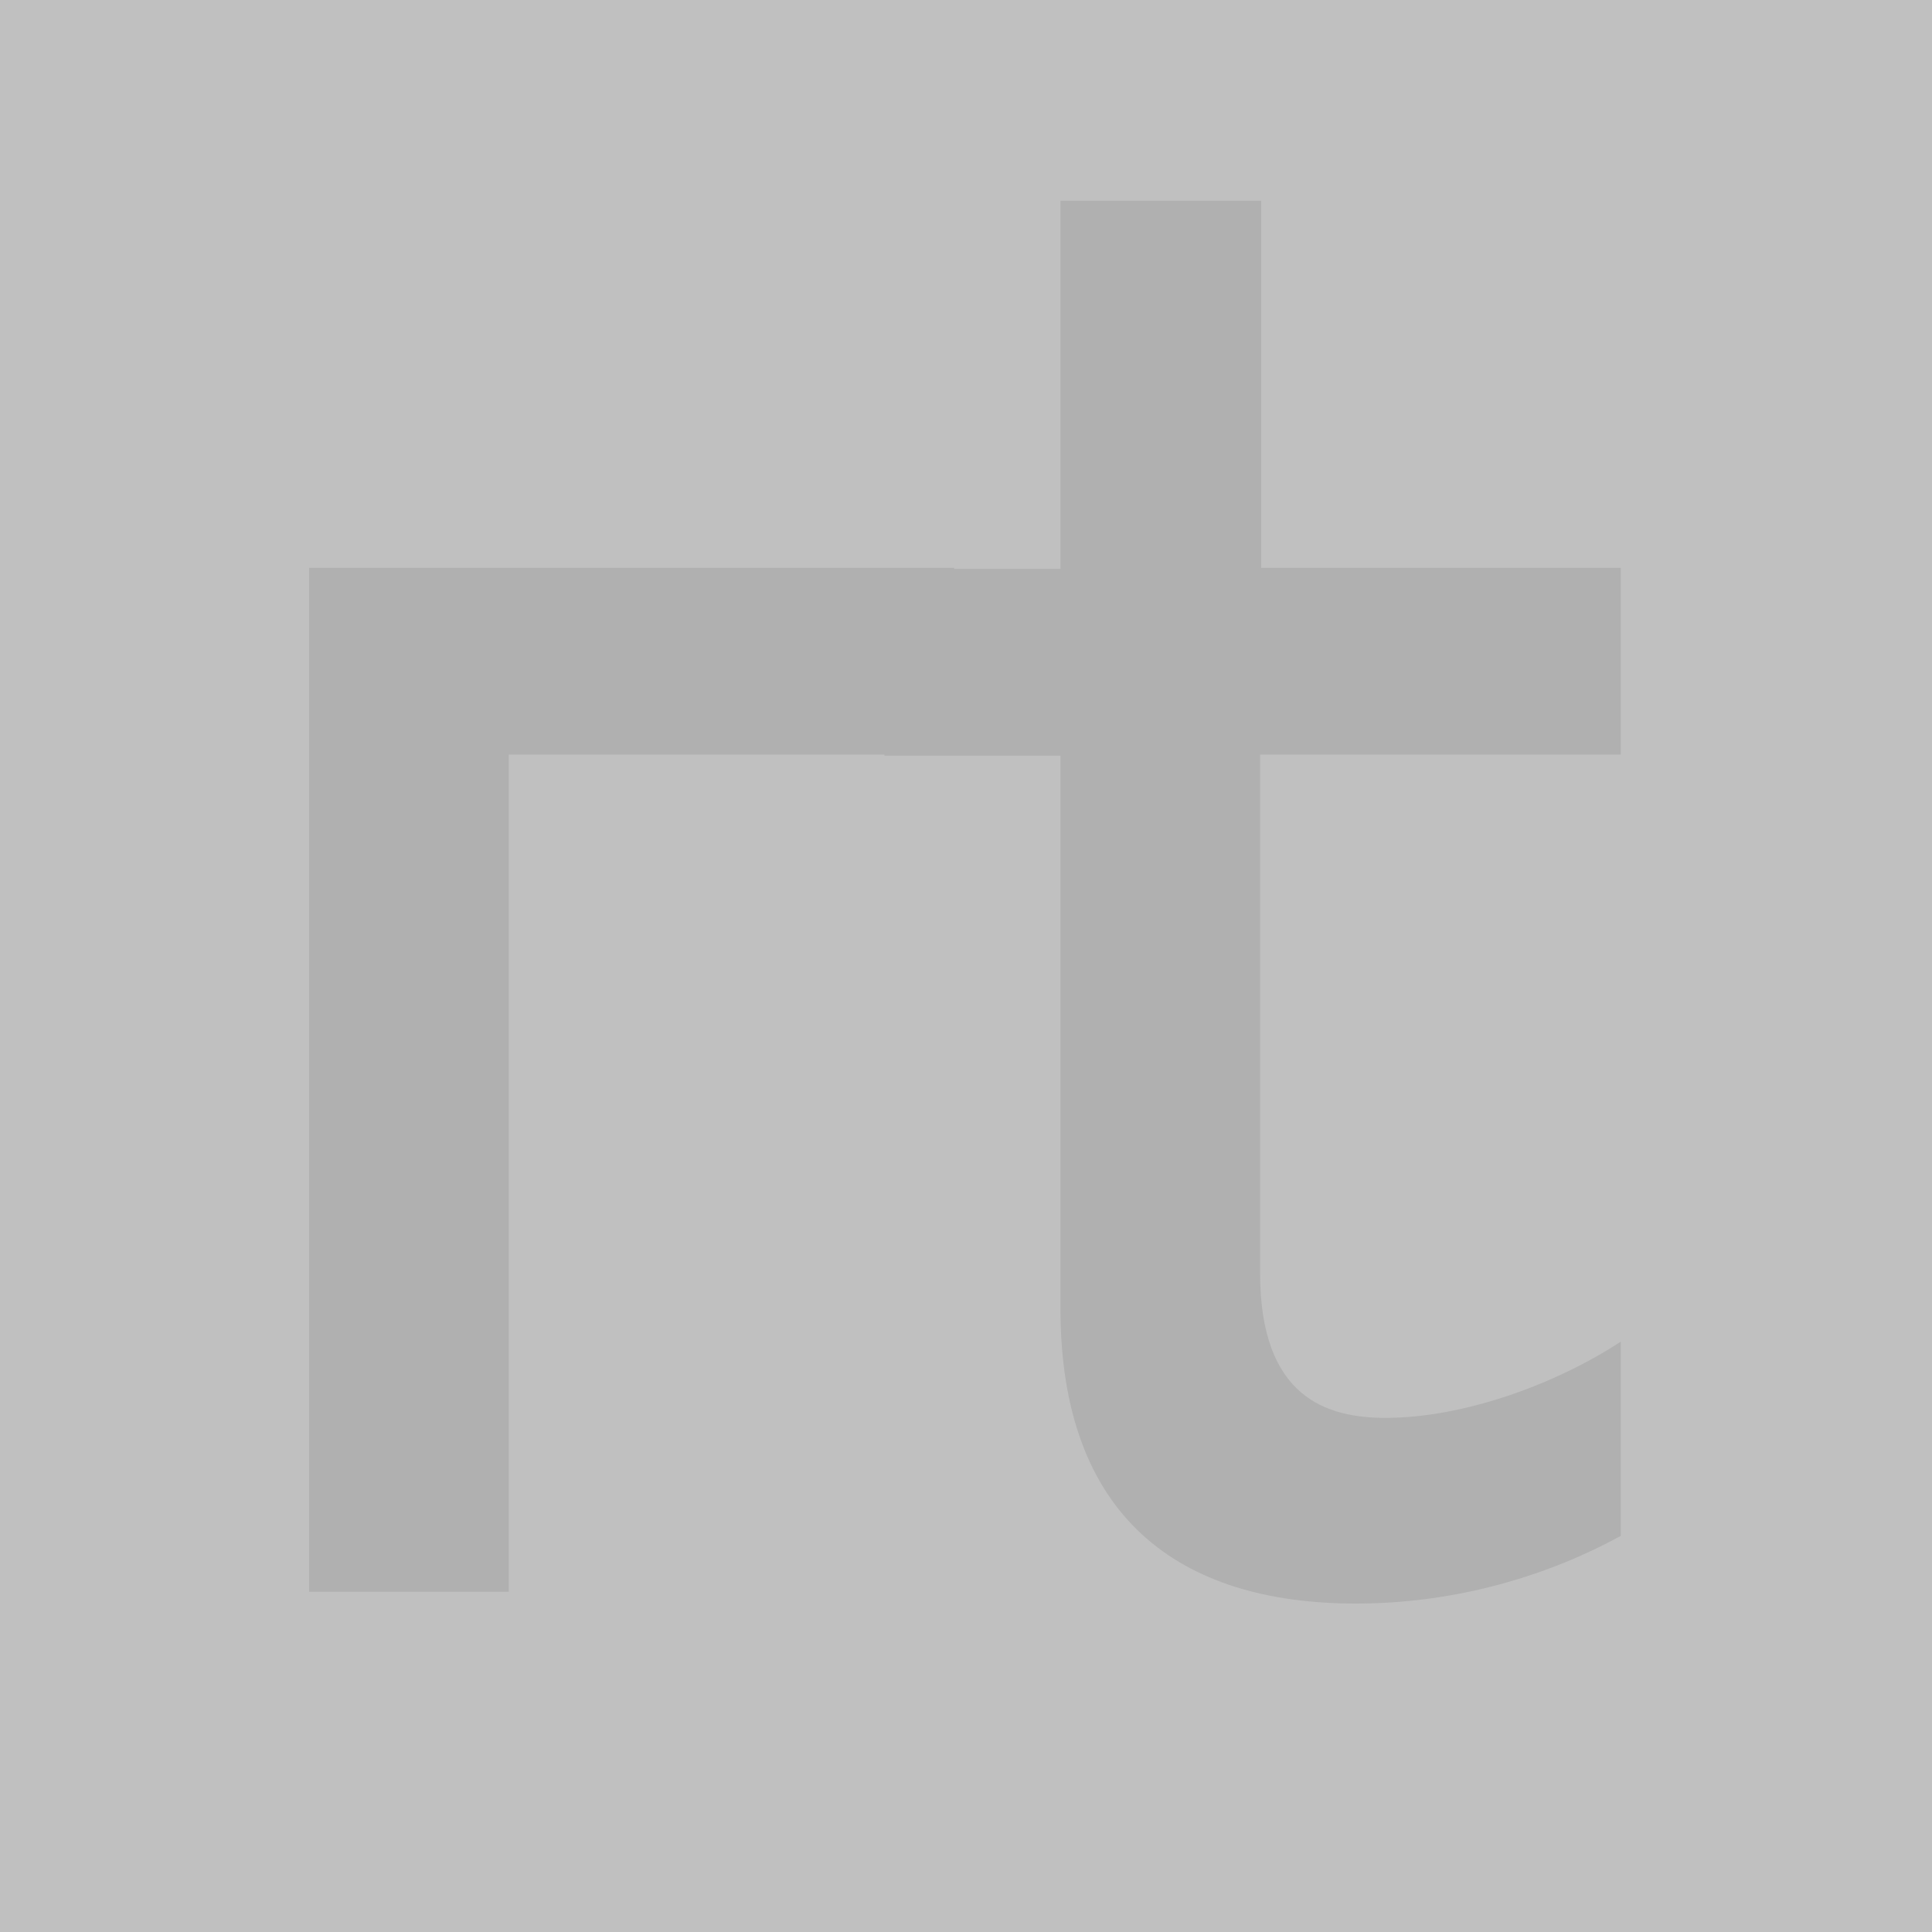 <?xml version="1.0" encoding="utf-8"?>
<!-- Generator: Adobe Illustrator 22.0.1, SVG Export Plug-In . SVG Version: 6.00 Build 0)  -->
<svg version="1.1" xmlns="http://www.w3.org/2000/svg" xmlns:xlink="http://www.w3.org/1999/xlink" x="0px" y="0px"
	 viewBox="0 0 180 180" style="enable-background:new 0 0 180 180;" xml:space="preserve">
<style type="text/css">
	.st0{fill:#ED5400;}
	.st1{fill:#6943DF;}
	.st2{fill:#333333;}
	.st3{fill:#896F42;}
	.st4{fill:#E7B96D;}
	.st5{fill:#1AD1F2;}
	.st6{fill:#85941E;}
	.st7{fill:#B8B8B8;}
	.st8{fill:#C9C9C9;}
	.st9{fill:#A6A6A6;}
	.st10{fill:#DBDBDB;}
	.st11{fill:#11DDAA;}
	.st12{fill:#FF6699;}
	.st13{fill:#2255FF;}
	.st14{fill:#DDAA00;}
	.st15{fill:#FFDDA0;}
	.st16{fill:#FF5A27;}
	.st17{fill:#11DDFF;}
	.st18{fill:#C5C5C5;}
	.st19{fill:#A7A7A7;}
	.st20{fill:#B0B0B0;}
	.st21{fill:#A4A4A4;}
	.st22{fill:#868686;}
	.st23{fill:#9A9A9A;}
	.st24{fill:#585858;}
	.st25{fill:#C0C0C0;}
	.st26{fill:#C8C8C8;}
	.st27{fill:#D0D0D0;}
	.st28{fill:#D8D8D8;}
	.st29{fill:#EAEAEA;}
	.st30{fill:#E5E5E5;}
	.st31{fill:#ED3024;}
	.st32{fill:#D4A04A;}
	.st33{fill:#AE6E04;}
	.st34{fill:#543500;}
	.st35{fill:#BCA6FF;}
	.st36{fill:#3B2287;}
	.st37{fill:#B0BA67;}
	.st38{fill:#343A09;}
	.st39{fill:#A13800;}
	.st40{fill:#73EBFF;}
	.st41{fill:#18C8E8;}
	.st42{fill:#DFB269;}
	.st43{fill:#E7621B;}
	.st44{fill:#E35000;}
	.st45{fill:#088AA1;}
	.st46{fill:#613DD3;}
	.st47{fill:#282828;}
	.st48{fill:#7C8A18;}
	.st49{fill:#C472E4;}
	.st50{fill:#4D4D4D;}
	.st51{fill:#231F20;}
	.st52{fill:#ADADAD;}
	.st53{fill:#7F673D;}
	.st54{fill:#00CC99;}
	.st55{fill:#EE5588;}
	.st56{fill:#CCCCCC;}
	.st57{fill:#979797;}
	.st58{fill:#BFBFBF;}
	.st59{fill:#BCBCBC;}
	.st60{fill:#00CCFF;}
	.st61{clip-path:url(#SVGID_2_);fill:#B8B8B8;}
	.st62{fill:#0099FF;}
	.st63{fill:#FF3300;}
	.st64{fill:#FFCC00;}
	.st65{fill:#0033FF;}
	.st66{fill:#9966CC;}
	.st67{fill:#CC9900;}
	.st68{fill:#949494;}
	.st69{fill:#6B6B6B;}
	.st70{fill:#898989;}
	.st71{fill:#9F9F9F;}
	.st72{fill:#3A3A3A;}
	.st73{fill:#B6B6B6;}
	.st74{fill:#818181;}
	.st75{fill:#767676;}
	.st76{display:none;}
	.st77{display:inline;}
	.st78{fill:#FFFFFF;}
</style>
<g id="Layer_2">
	<rect x="0" class="st25" width="180" height="180"/>
</g>
<g id="Layer_1">
	<path class="st20" d="M151,70.3V52.9h-33.5V18.7H98.8v34.3H82.4v17.4h16.4v51.5c0,19.5,11.1,27.5,27.5,27.5
		c9.6,0,18.1-2.7,24.7-6.3v-18.1c-6.1,4-14.7,7.1-21.9,7.1c-5.5,0-11.7-1.9-11.7-13.5V70.3H151z M88.9,70.3V52.9H28.8v95.4h18.6v-78
		H88.9z"/>
</g>
<g id="Layer_3" class="st76">
</g>
</svg>
